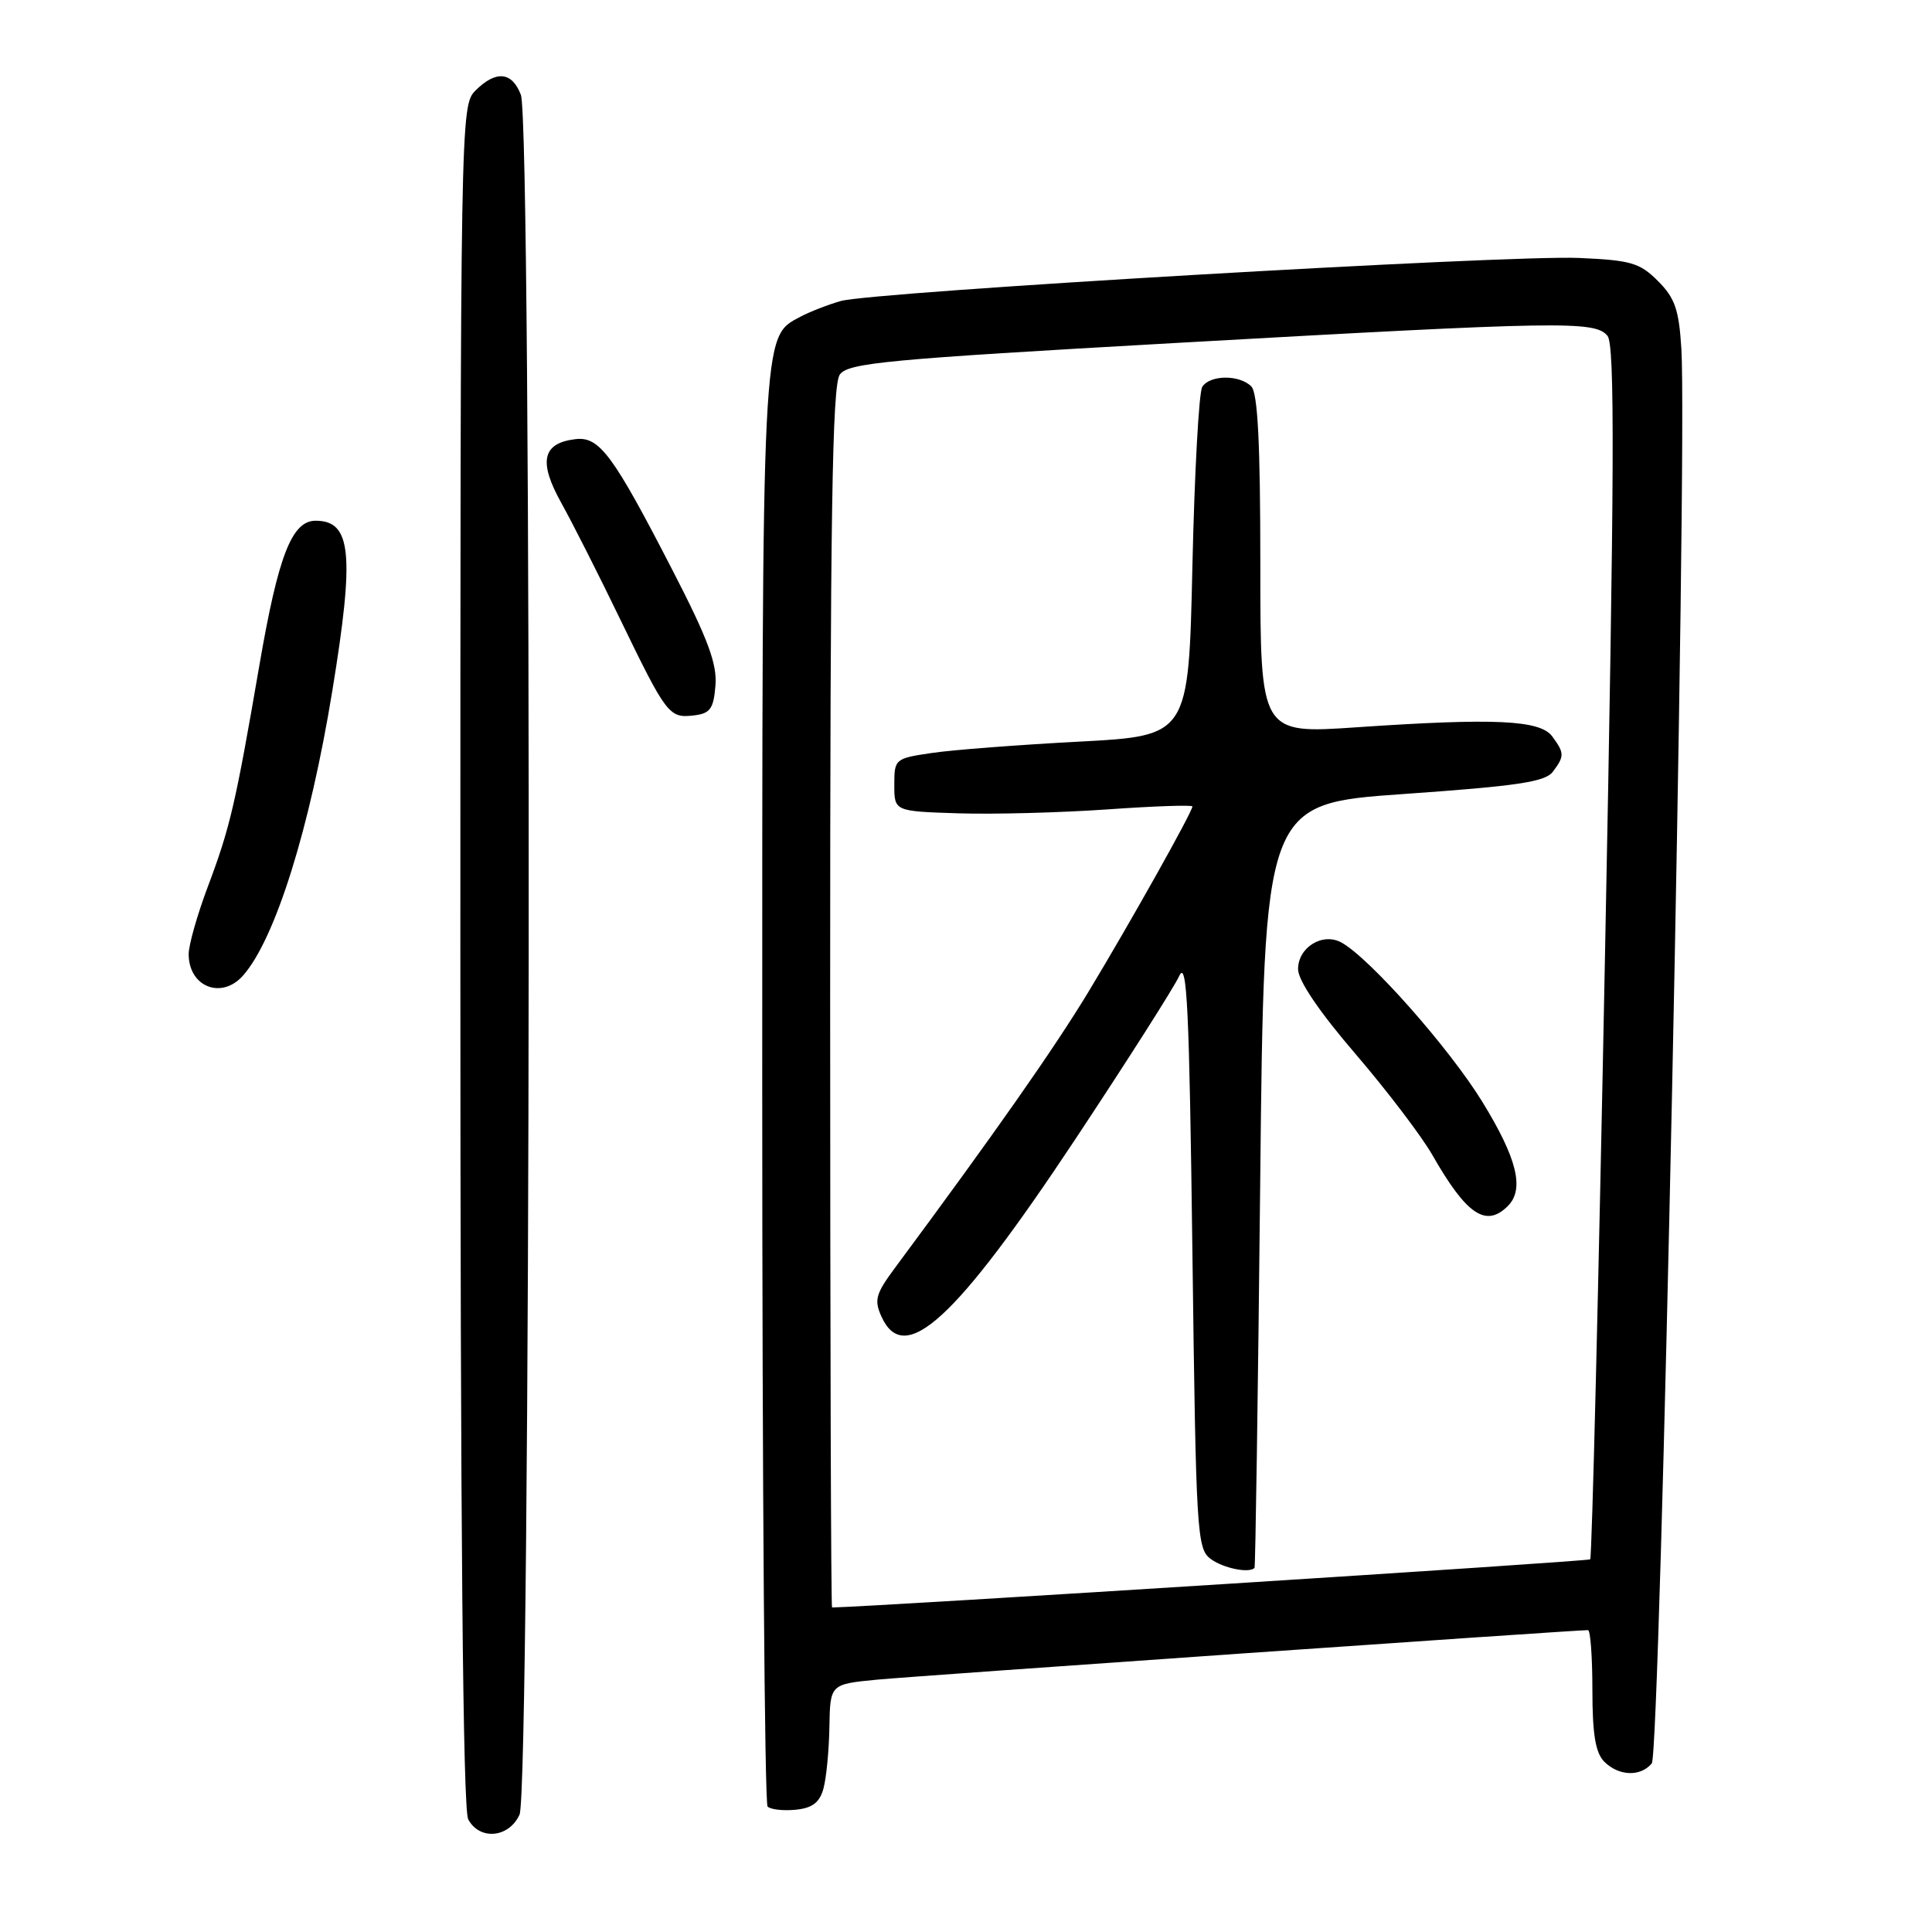 <?xml version="1.0" encoding="UTF-8" standalone="no"?>
<!DOCTYPE svg PUBLIC "-//W3C//DTD SVG 1.1//EN" "http://www.w3.org/Graphics/SVG/1.1/DTD/svg11.dtd" >
<svg xmlns="http://www.w3.org/2000/svg" xmlns:xlink="http://www.w3.org/1999/xlink" version="1.1" viewBox="0 0 256 256">
 <g >
 <path fill="currentColor"
d=" M 68.84 240.45 C 70.34 237.16 70.52 16.49 69.02 12.57 C 67.85 9.49 65.71 9.29 63.00 12.00 C 61.02 13.98 61.00 15.33 61.00 126.57 C 61.00 202.25 61.34 239.77 62.04 241.07 C 63.55 243.89 67.43 243.54 68.84 240.45 Z  M 109.11 237.00 C 109.49 235.62 109.85 231.95 109.90 228.83 C 110.00 223.16 110.00 223.16 116.25 222.56 C 121.40 222.07 208.53 216.00 210.42 216.00 C 210.74 216.00 211.00 219.57 211.00 223.93 C 211.00 229.80 211.41 232.26 212.57 233.43 C 214.50 235.35 217.37 235.46 218.87 233.66 C 220.00 232.30 223.61 59.65 222.79 46.22 C 222.47 41.02 221.94 39.48 219.68 37.23 C 217.28 34.82 216.09 34.48 209.23 34.18 C 199.60 33.77 115.63 38.67 111.39 39.89 C 109.68 40.38 107.28 41.32 106.05 41.97 C 100.91 44.73 101.00 42.82 101.00 144.30 C 101.00 196.20 101.32 238.99 101.71 239.38 C 102.11 239.77 103.78 239.96 105.42 239.80 C 107.64 239.58 108.60 238.85 109.11 237.00 Z  M 32.22 129.25 C 36.48 124.40 41.06 109.77 44.04 91.50 C 47.00 73.37 46.57 69.00 41.82 69.00 C 38.67 69.00 36.87 73.63 34.37 88.15 C 31.18 106.68 30.49 109.65 27.50 117.59 C 26.13 121.25 25.00 125.22 25.00 126.42 C 25.00 130.78 29.38 132.49 32.22 129.25 Z  M 94.80 90.85 C 95.04 87.99 93.82 84.69 89.16 75.65 C 81.20 60.20 79.43 57.81 76.24 58.19 C 71.86 58.72 71.32 61.15 74.37 66.63 C 75.86 69.31 79.36 76.22 82.15 82.00 C 88.31 94.72 88.66 95.18 91.91 94.80 C 94.10 94.55 94.55 93.94 94.80 90.85 Z  M 110.00 132.19 C 110.00 68.13 110.27 51.02 111.28 49.63 C 112.41 48.08 117.48 47.61 155.53 45.46 C 207.05 42.56 211.33 42.49 213.00 44.50 C 213.99 45.69 213.93 62.22 212.68 126.10 C 211.83 170.16 210.94 206.39 210.71 206.62 C 210.43 206.90 116.23 212.88 110.25 213.00 C 110.11 213.00 110.00 176.64 110.00 132.19 Z  M 166.23 207.75 C 166.35 207.61 166.69 184.78 166.98 157.00 C 167.50 106.50 167.50 106.50 186.00 105.21 C 200.99 104.16 204.74 103.61 205.75 102.27 C 207.31 100.20 207.31 99.80 205.69 97.59 C 204.09 95.40 198.09 95.12 179.75 96.37 C 167.00 97.24 167.00 97.24 167.00 74.82 C 167.00 58.72 166.66 52.06 165.80 51.20 C 164.23 49.63 160.34 49.66 159.31 51.25 C 158.86 51.94 158.28 62.62 158.00 75.00 C 157.50 97.50 157.50 97.50 143.00 98.27 C 135.03 98.69 126.25 99.36 123.50 99.77 C 118.59 100.49 118.50 100.56 118.50 104.00 C 118.50 107.50 118.50 107.50 127.00 107.77 C 131.68 107.92 140.56 107.68 146.75 107.25 C 152.94 106.81 158.00 106.64 158.00 106.86 C 158.00 107.57 149.76 122.26 144.27 131.35 C 139.72 138.88 131.78 150.21 118.58 168.01 C 116.03 171.45 115.80 172.27 116.81 174.48 C 119.83 181.11 126.58 174.93 142.46 150.99 C 149.37 140.56 155.58 130.81 156.26 129.31 C 157.28 127.08 157.59 133.61 158.00 165.88 C 158.48 203.30 158.59 205.23 160.44 206.58 C 162.12 207.81 165.54 208.50 166.23 207.75 Z  M 199.80 159.80 C 202.03 157.57 201.02 153.48 196.40 145.97 C 192.02 138.86 181.49 126.95 177.75 124.89 C 175.26 123.52 172.00 125.52 172.00 128.42 C 172.00 129.91 174.79 134.04 179.60 139.64 C 183.78 144.51 188.35 150.53 189.77 153.00 C 194.32 160.97 196.89 162.71 199.80 159.80 Z "/>
</g>
</svg>